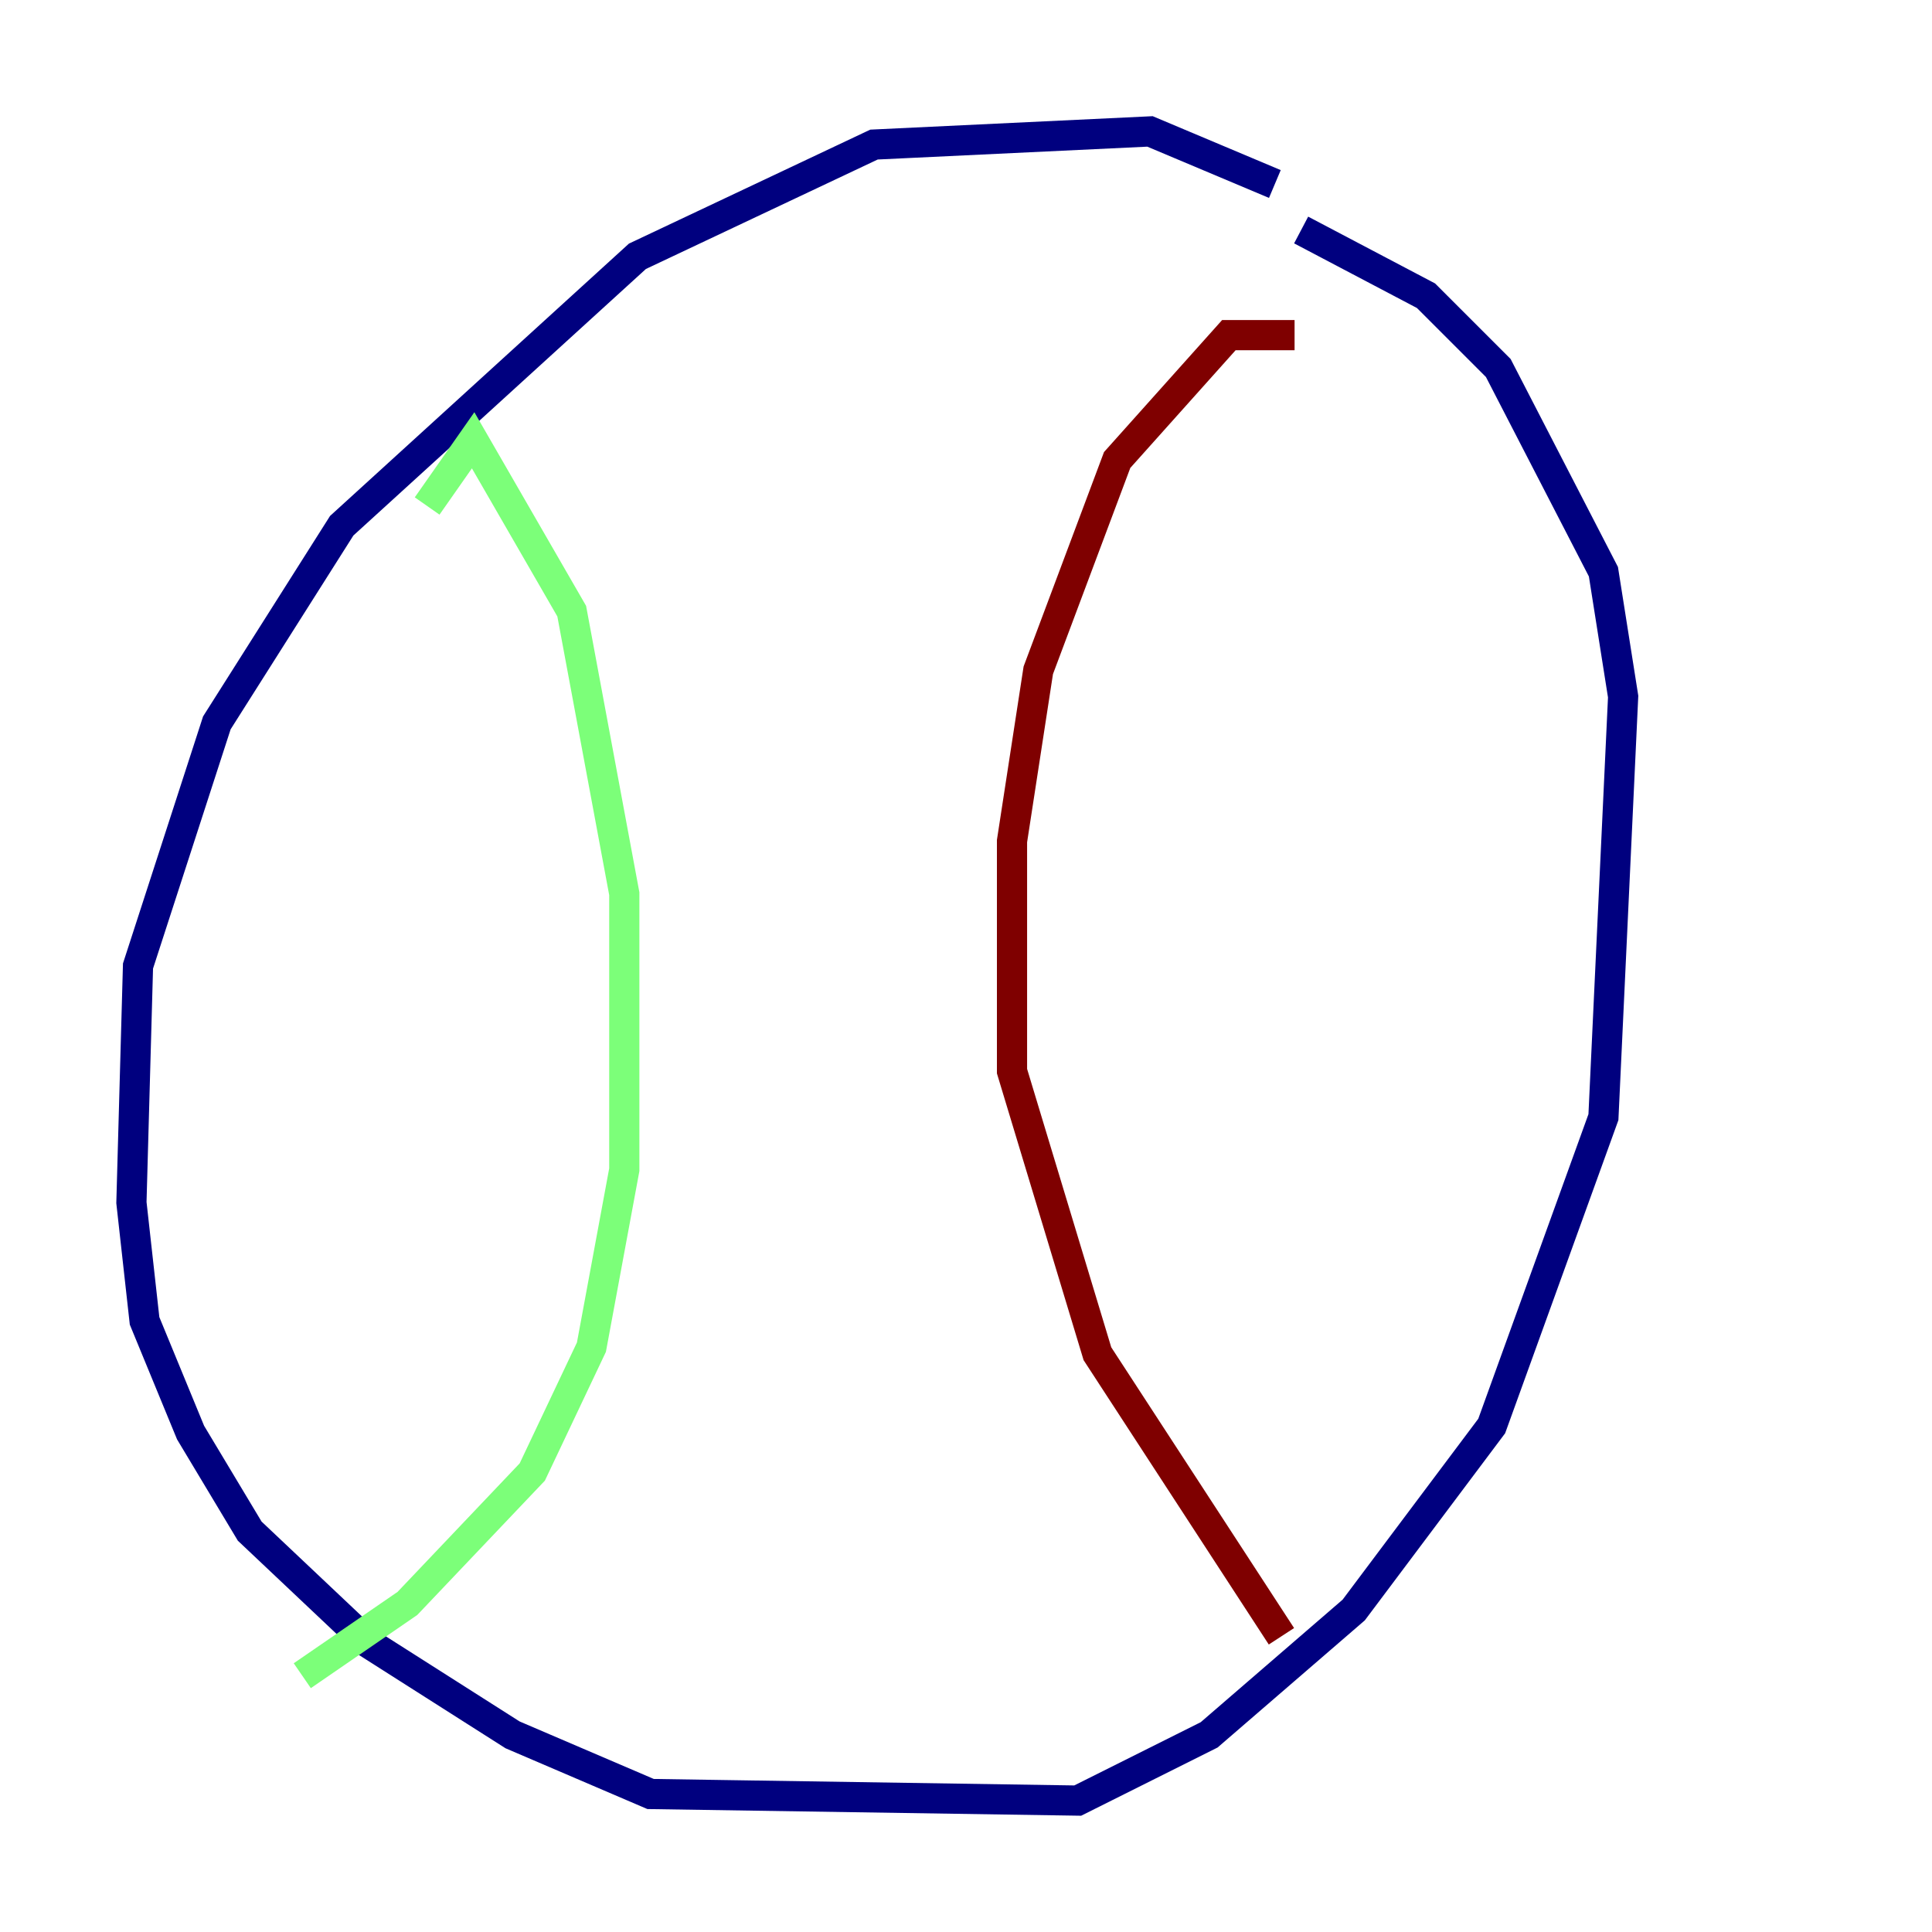 <?xml version="1.0" encoding="utf-8" ?>
<svg baseProfile="tiny" height="128" version="1.2" viewBox="0,0,128,128" width="128" xmlns="http://www.w3.org/2000/svg" xmlns:ev="http://www.w3.org/2001/xml-events" xmlns:xlink="http://www.w3.org/1999/xlink"><defs /><polyline fill="none" points="84.463,12.191 76.191,8.707 57.905,9.578 42.231,16.98 22.64,34.83 14.367,47.891 9.143,64.0 8.707,79.674 9.578,87.51 12.626,94.912 16.544,101.442 24.381,108.844 33.959,114.939 43.102,118.857 71.401,119.293 80.109,114.939 89.687,106.667 98.83,94.476 106.231,74.014 107.537,46.15 106.231,37.878 99.265,24.381 94.476,19.592 86.204,15.238" stroke="#00007f" stroke-width="2" /><polyline fill="none" points="28.299,33.524 31.347,29.17 37.878,40.49 41.361,59.211 41.361,77.497 39.184,89.252 35.265,97.524 26.993,106.231 20.027,111.02" stroke="#7cff79" stroke-width="2" /><polyline fill="none" points="85.769,22.204 81.415,22.204 74.014,30.476 68.789,44.408 67.048,55.728 67.048,70.966 72.707,89.687 84.898,108.408" stroke="#7f0000" stroke-width="2" /></svg>
